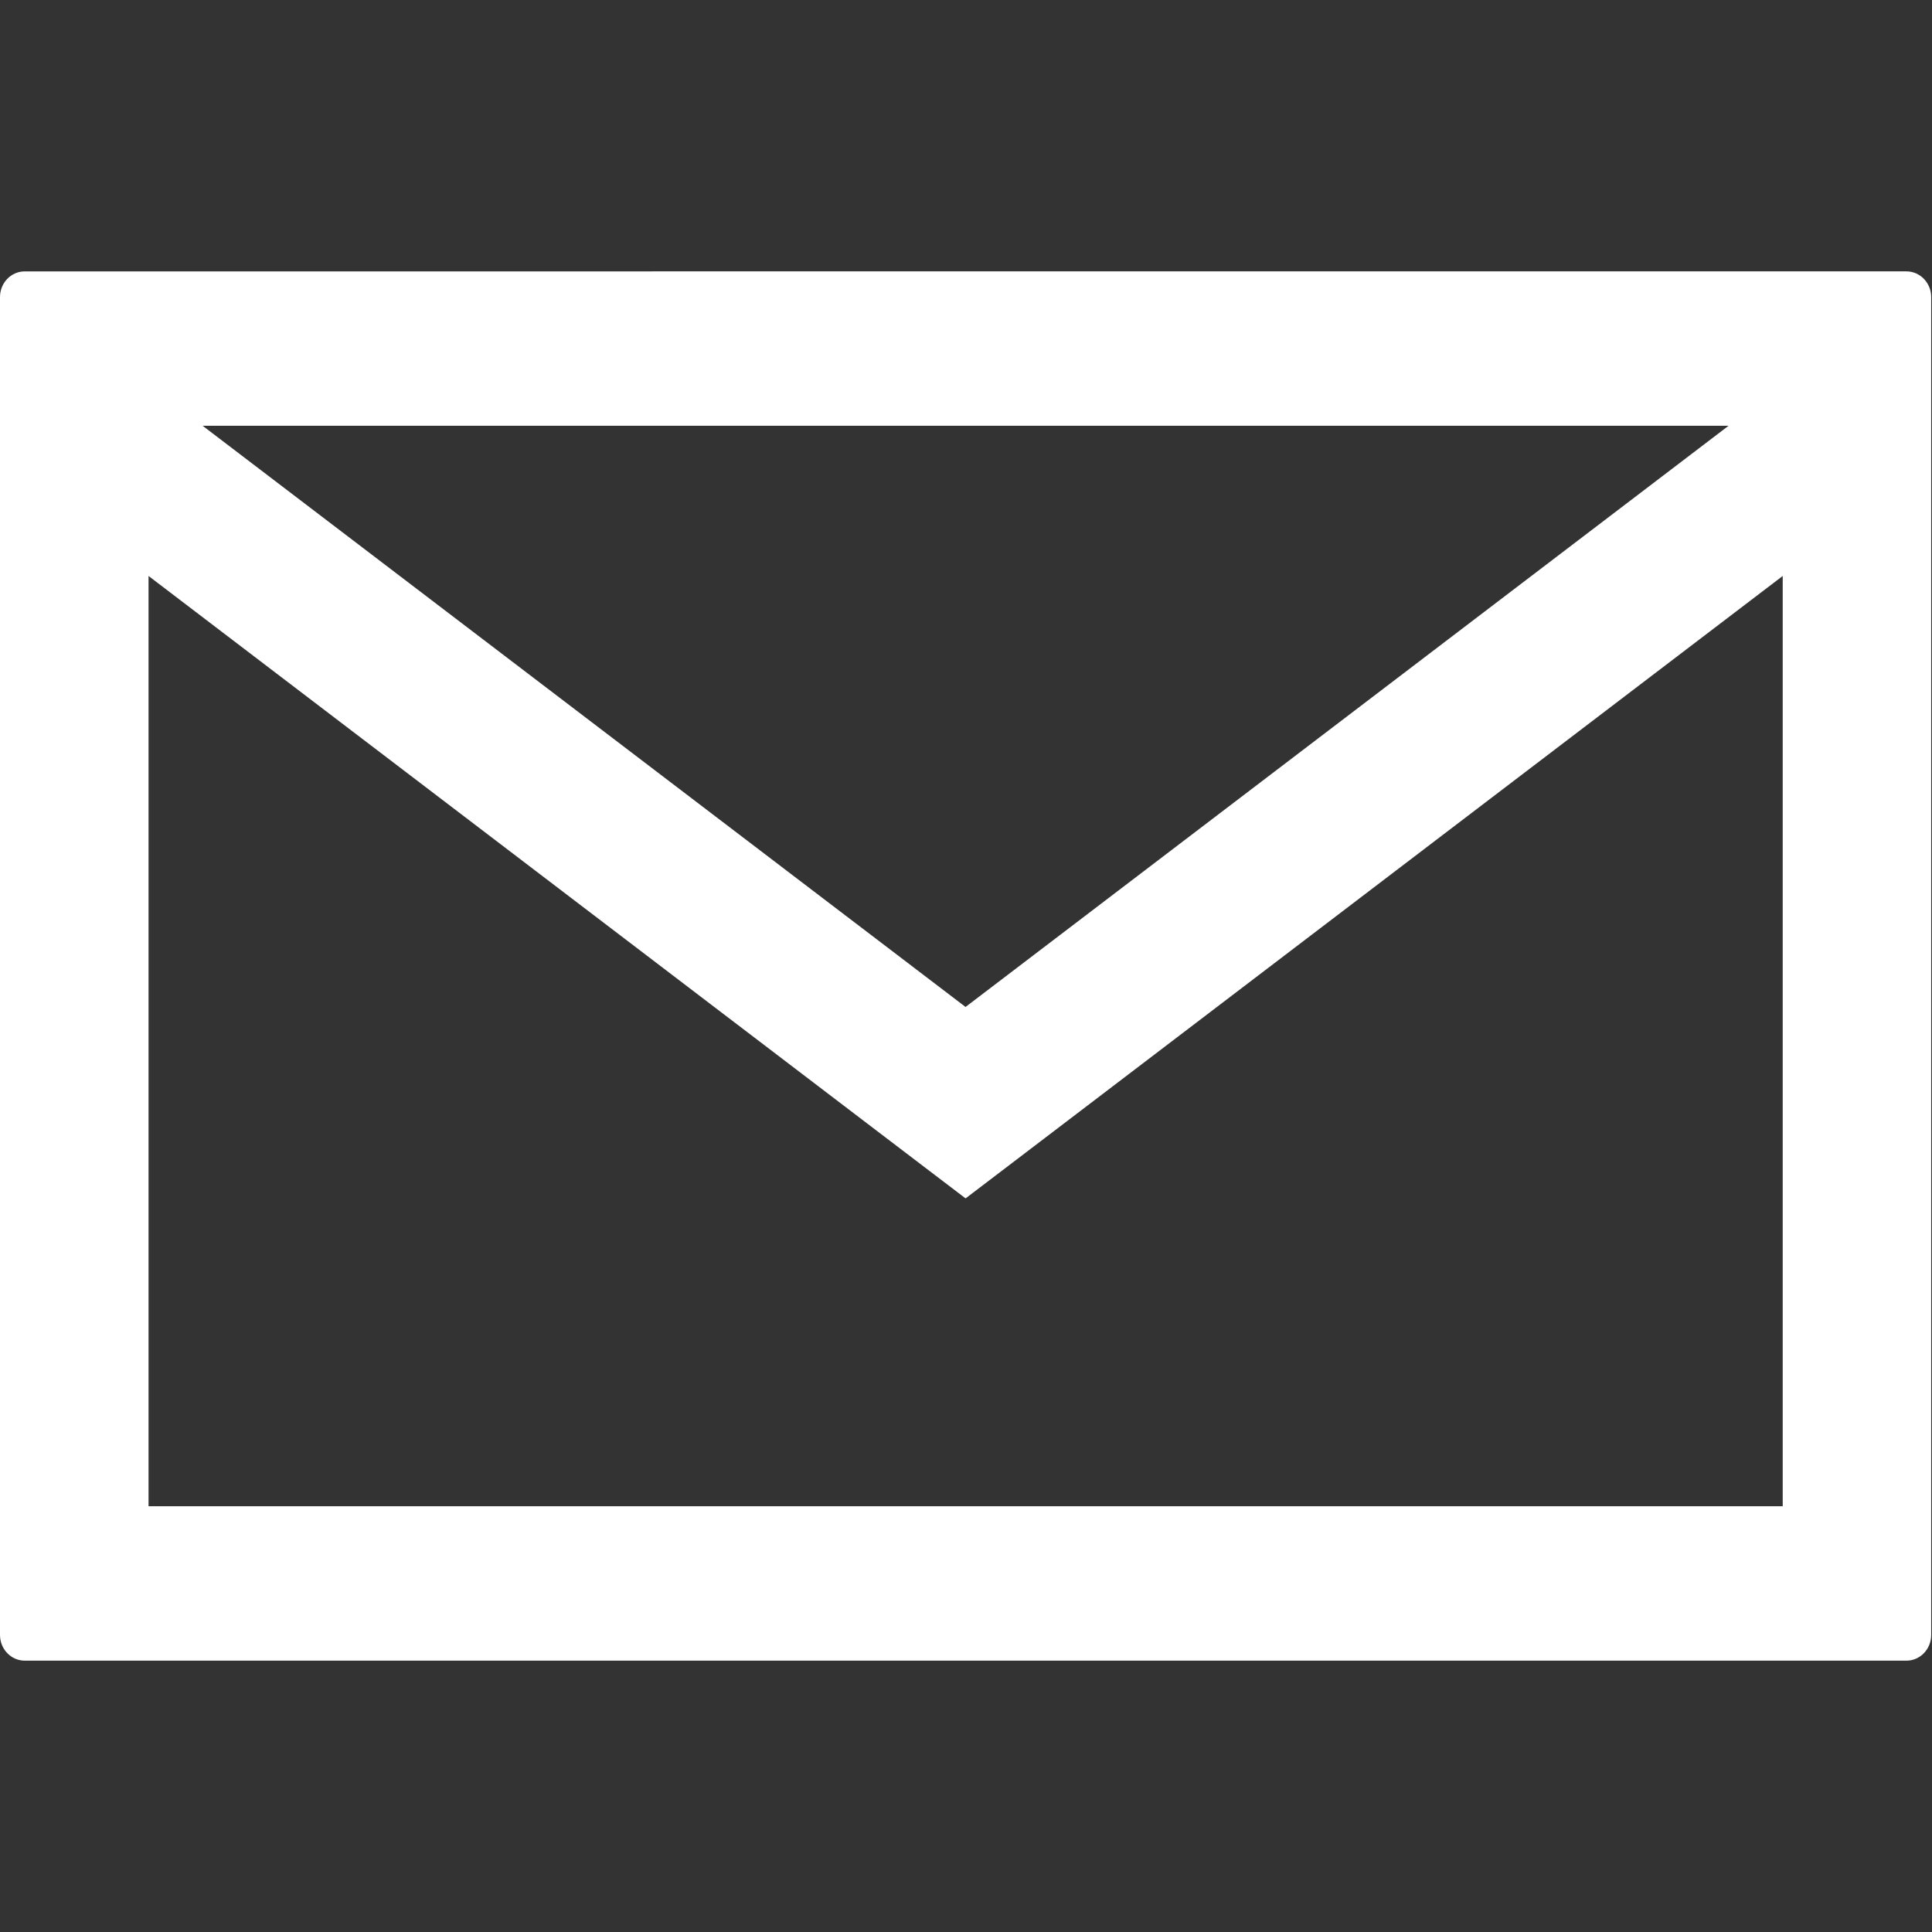 <?xml version="1.0" encoding="utf-8"?>
<!-- Generator: Adobe Illustrator 15.0.0, SVG Export Plug-In . SVG Version: 6.00 Build 0)  -->
<!DOCTYPE svg PUBLIC "-//W3C//DTD SVG 1.1//EN" "http://www.w3.org/Graphics/SVG/1.1/DTD/svg11.dtd">
<svg version="1.1" id="Layer_1" xmlns="http://www.w3.org/2000/svg" xmlns:xlink="http://www.w3.org/1999/xlink" x="0px" y="0px"
	 width="60px" height="60px" viewBox="20 20 60 60" enable-background="new 20 20 60 60" xml:space="preserve">
<rect x="20" y="20" width="60" height="60" fill="#333333" stroke="none"/>
<g>
	<path fill="#FFFFFF" d="M20.769,28.428c-0.425,0-0.769,0.356-0.769,0.799v41.546c0,0.442,0.343,0.8,0.769,0.8h58.438
		c0.423,0,0.768-0.357,0.768-0.8V29.227c0-0.442-0.345-0.799-0.768-0.799H20.769z M73.683,33.222L49.986,51.272L26.292,33.222
		H73.683z M75.363,66.778h-50.75V37.887L47.26,55.141l2.727,2.076l2.729-2.078l22.648-17.252V66.778z"/>
</g>
</svg>
